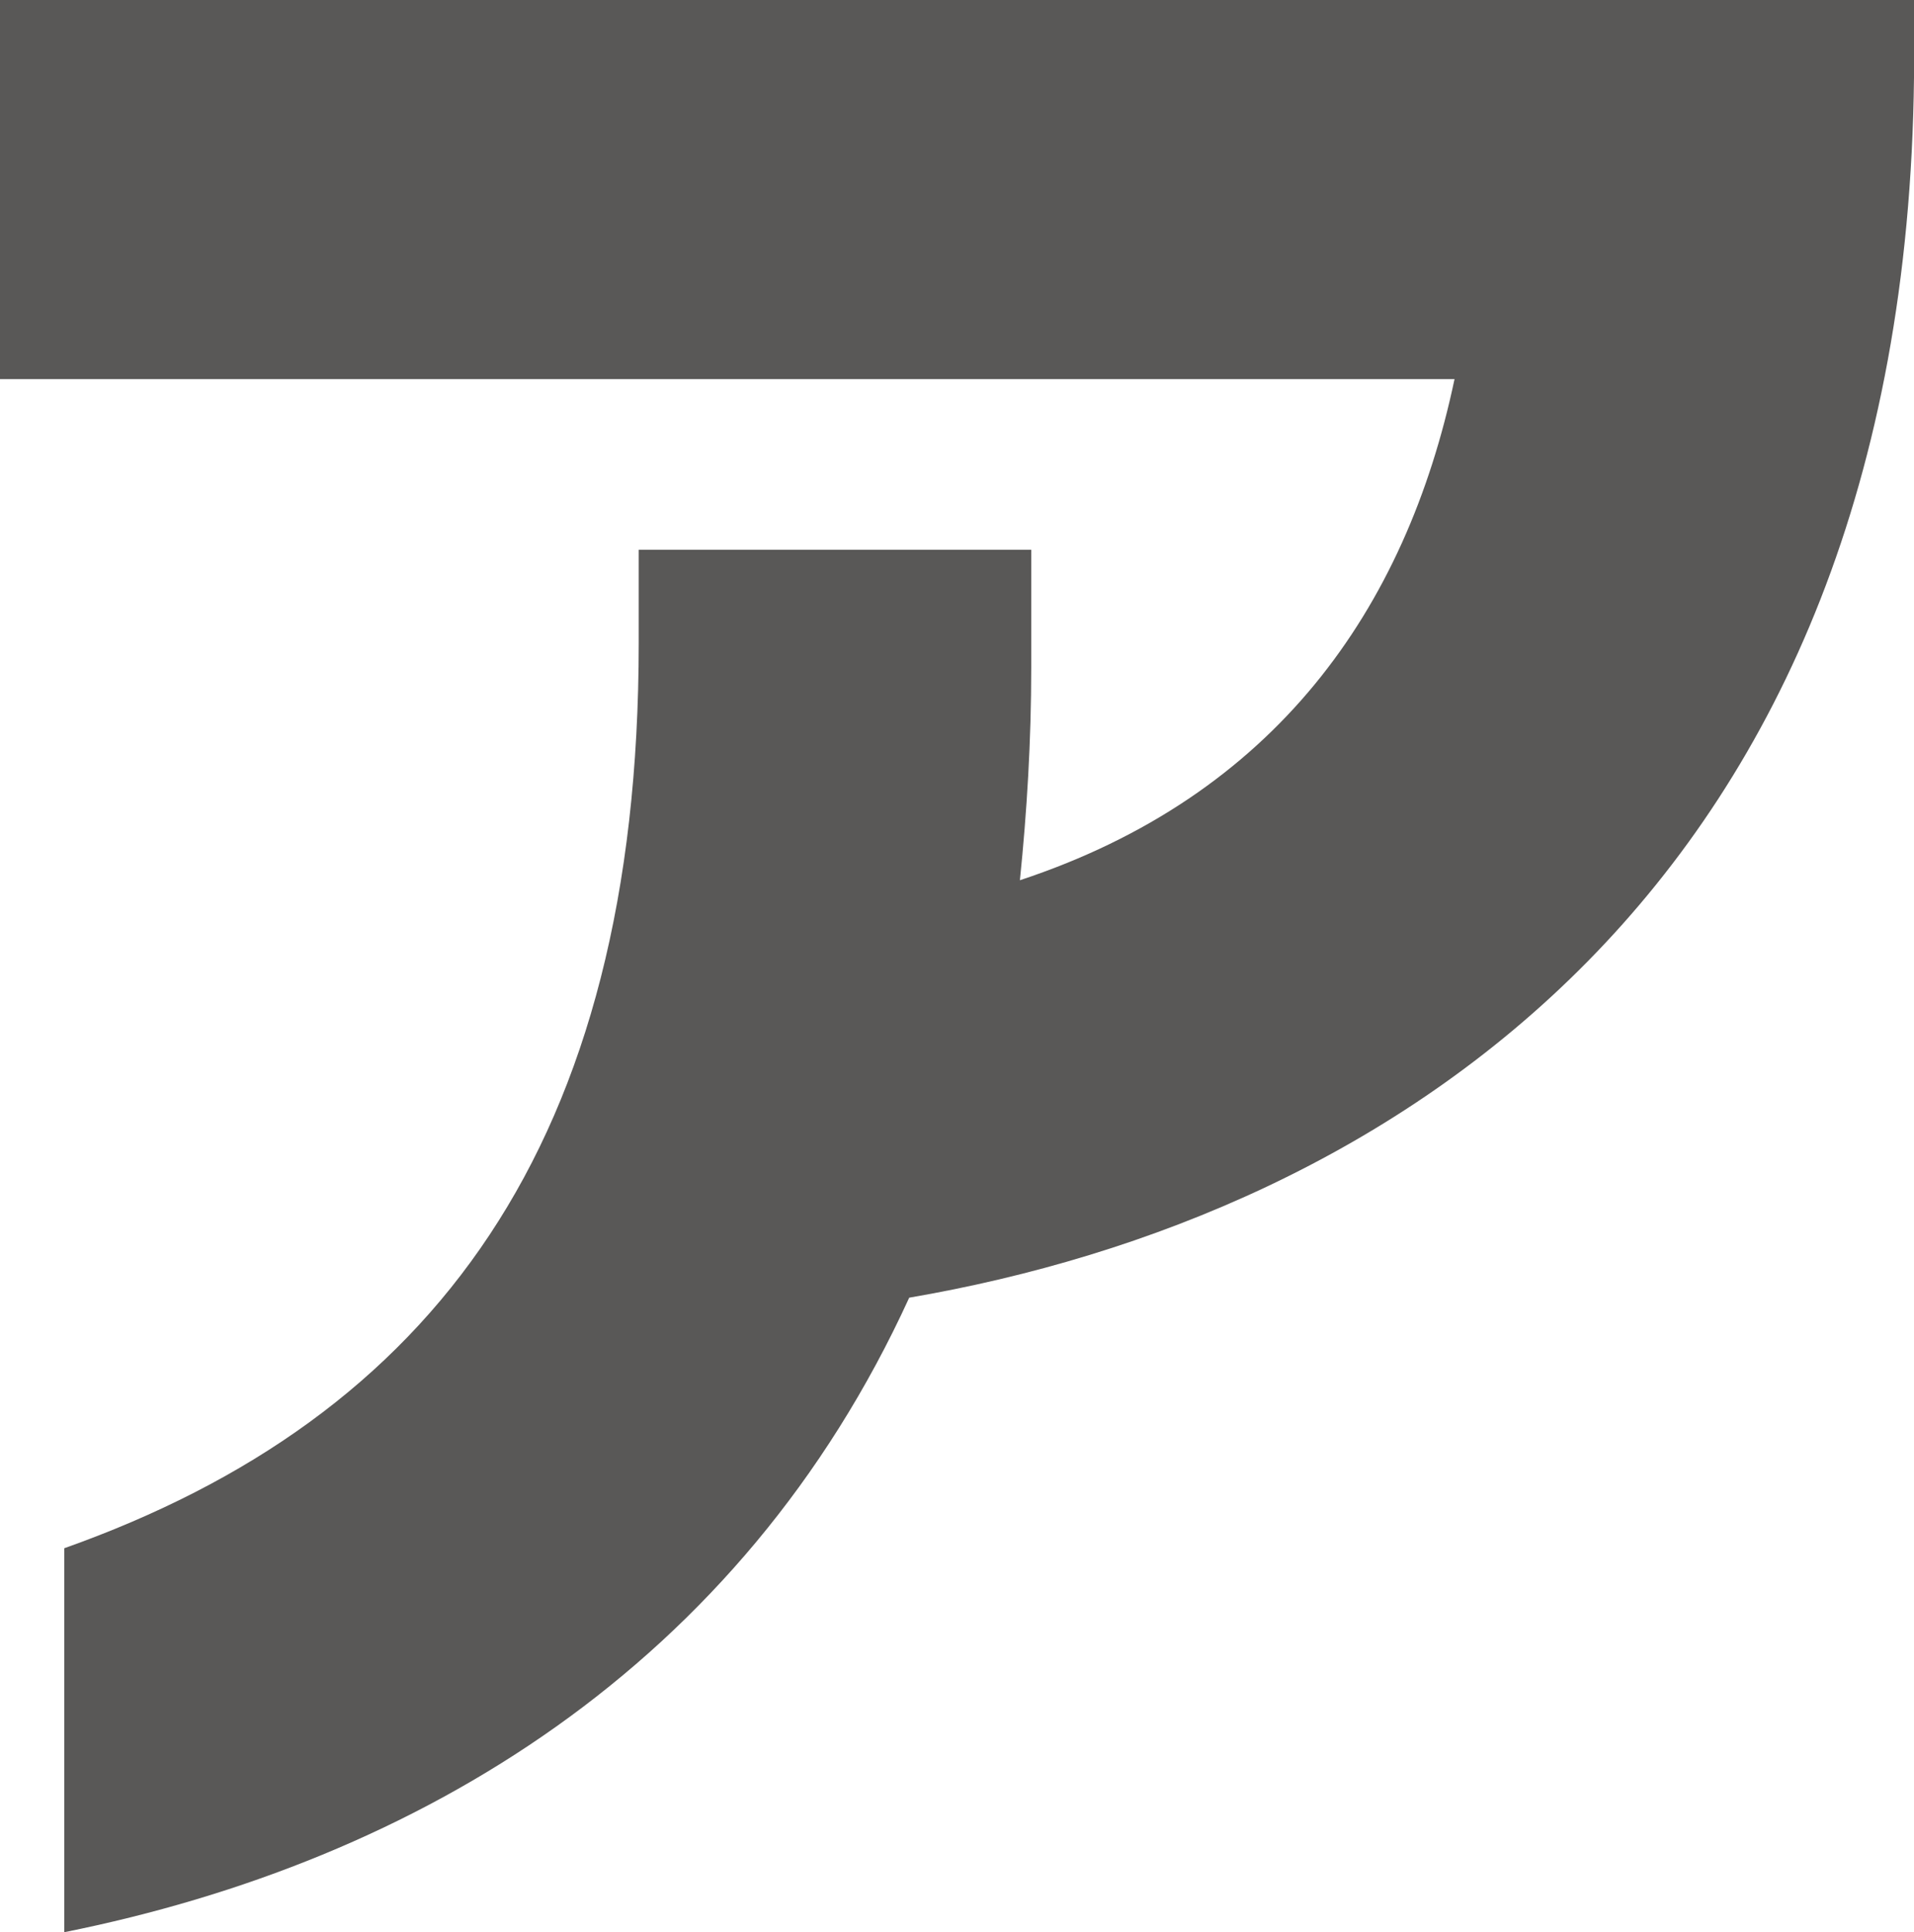 <?xml version="1.0" encoding="UTF-8"?>
<svg id="_レイヤー_2" data-name="レイヤー 2" xmlns="http://www.w3.org/2000/svg" viewBox="0 0 35.45 35.78">
  <defs>
    <style>
      .cls-1 {
        fill: #595857;
        stroke-width: 0px;
      }
    </style>
  </defs>
  <g id="_レイヤー_1-2" data-name="レイヤー 1">
    <path class="cls-1" d="M16.84,24.03c-3.12,6.82-9.08,10.43-15.65,11.75v-7.11c6.82-2.42,10.64-7.47,10.64-16.76v-1.73h7.27v2.18c0,1.36-.08,2.67-.21,3.94,4.72-1.56,7.15-5.01,8.05-9.28H0V0h35.45v1.44c-.17,15.03-9.74,21.07-18.61,22.59Z"/>
  </g>
</svg>
